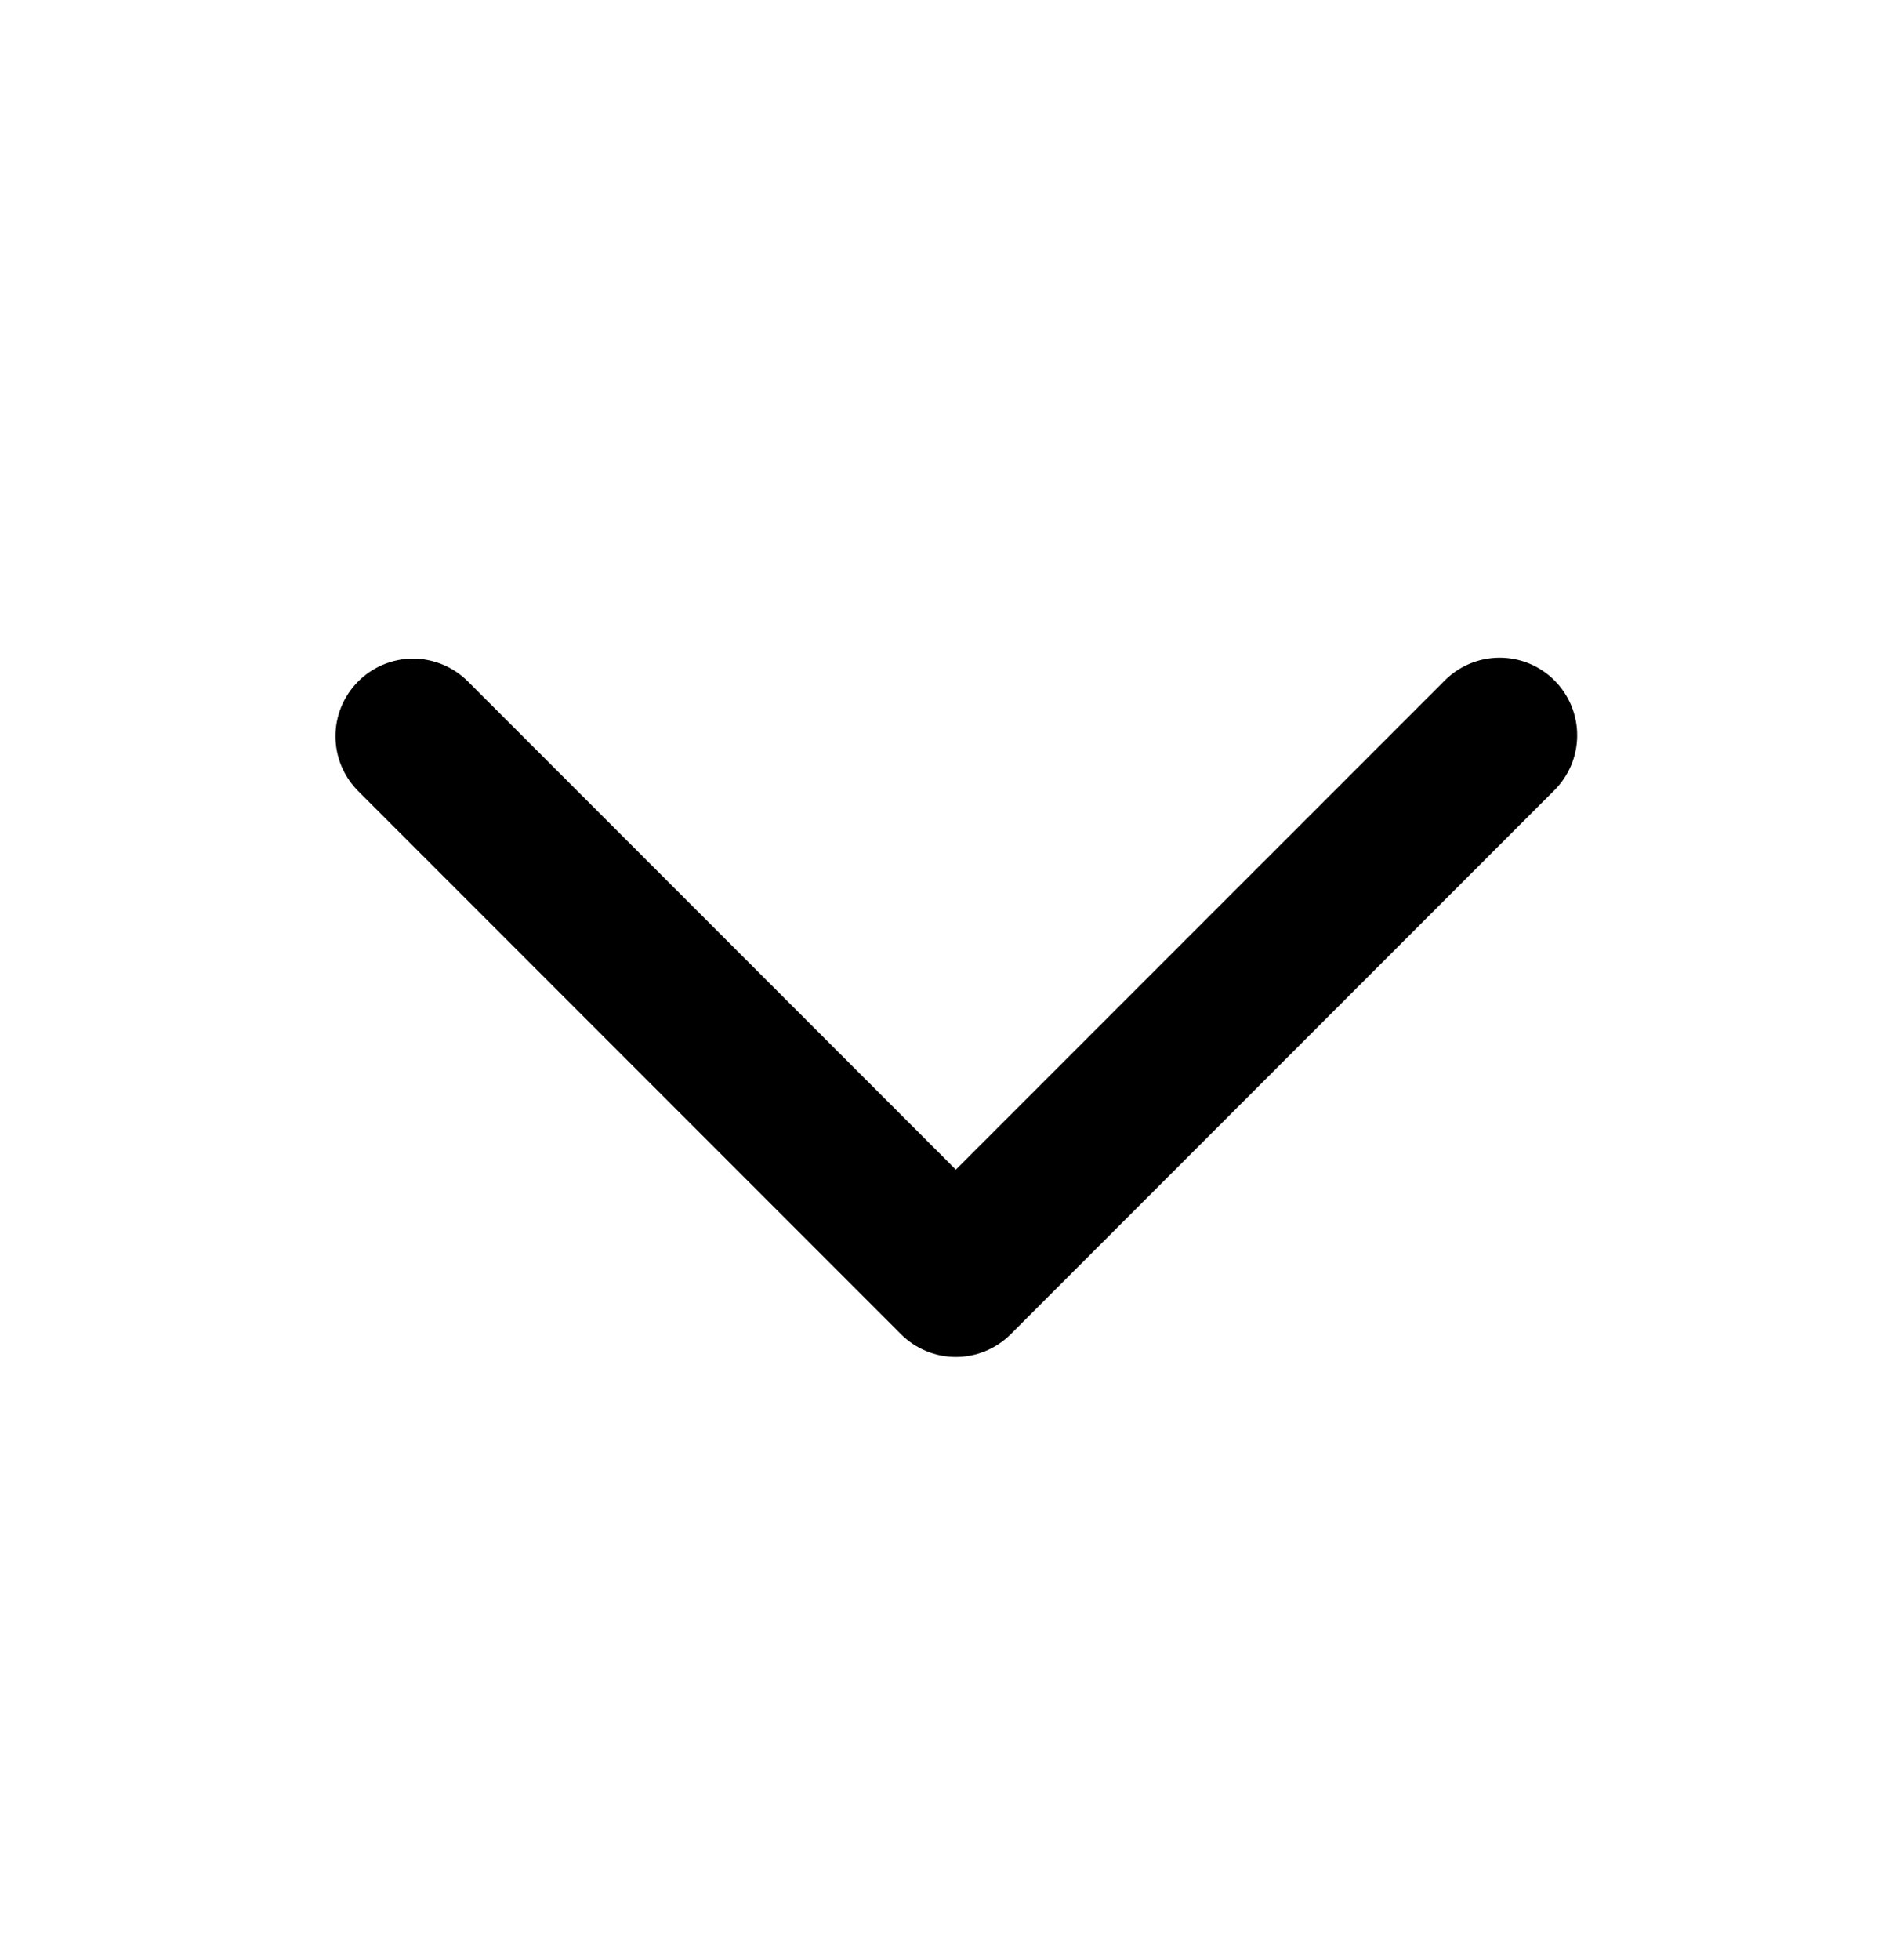 <svg width="30" height="31" viewBox="0 0 30 31" fill="none" xmlns="http://www.w3.org/2000/svg">
<path fill-rule="evenodd" clip-rule="evenodd" d="M5.668 10.776C5.898 10.546 6.21 10.416 6.535 10.416C6.86 10.416 7.172 10.546 7.403 10.776L15.124 18.497L22.846 10.776C22.959 10.659 23.094 10.565 23.244 10.501C23.394 10.436 23.555 10.403 23.718 10.401C23.881 10.4 24.042 10.431 24.193 10.492C24.344 10.554 24.481 10.645 24.596 10.761C24.711 10.876 24.802 11.013 24.864 11.164C24.925 11.314 24.957 11.476 24.955 11.639C24.954 11.802 24.92 11.963 24.856 12.112C24.791 12.262 24.698 12.398 24.581 12.511L15.992 21.1C15.761 21.33 15.45 21.459 15.124 21.459C14.799 21.459 14.487 21.33 14.257 21.1L5.668 12.511C5.438 12.281 5.308 11.969 5.308 11.643C5.308 11.318 5.438 11.006 5.668 10.776Z" fill="black"/>
</svg>

